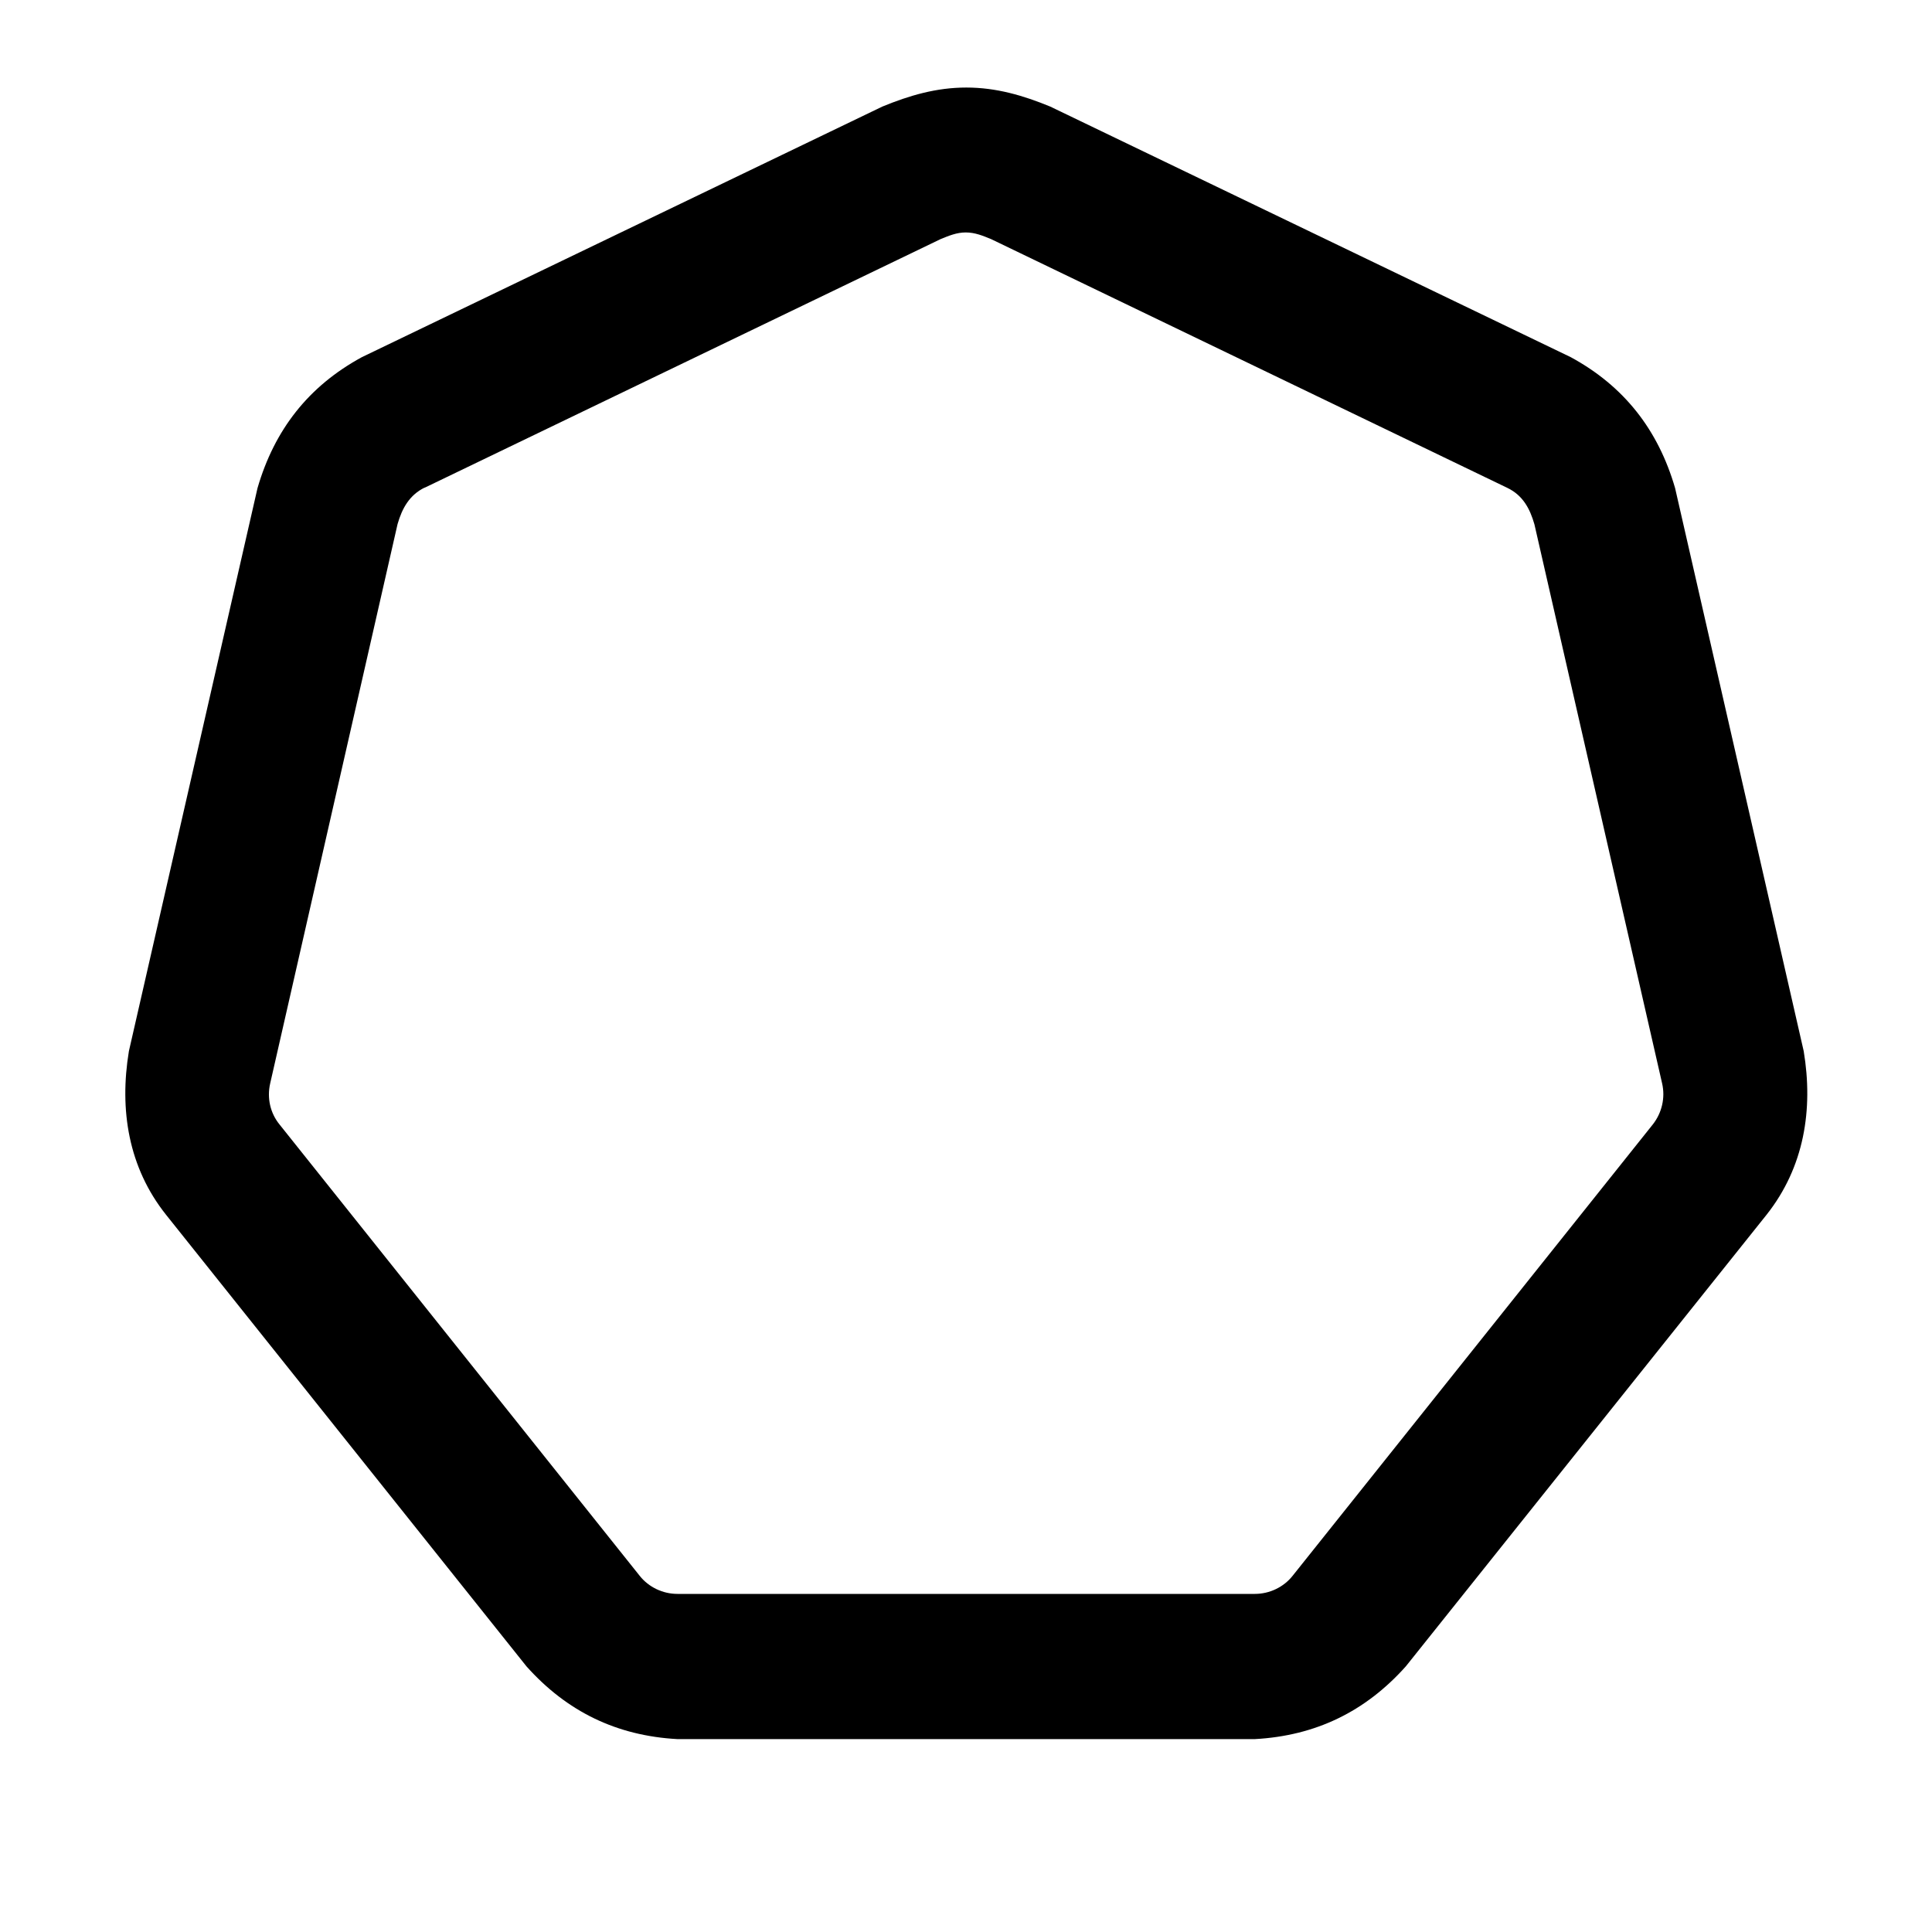 <svg xmlns="http://www.w3.org/2000/svg" viewBox="0 0 640 640"><!--! Font Awesome Pro 7.1.0 by @fontawesome - https://fontawesome.com License - https://fontawesome.com/license (Commercial License) Copyright 2025 Fonticons, Inc. --><path fill="currentColor" d="M174.4 552L55 402.4C42.5 386.7 39.5 367.6 42.7 348.2L85.3 161.7C90.9 142.4 102.2 127.9 119.9 118.3L292.3 35.3C301.3 31.6 310.2 29 320.1 29C330 29 338.9 31.6 347.9 35.3L520.3 118.3C538 127.9 549.3 142.4 554.9 161.7L597.5 348.2C600.7 367.5 597.7 386.6 585.2 402.4L465.7 552C452.3 567 435.8 575 415.7 576.1L224.4 576.1C204.3 575 187.8 567 174.4 552zM140.7 161.5C135.6 164 133.2 168.4 131.7 173.6L89.5 358.9C88.4 363.7 89.5 368.7 92.6 372.5L211.9 522C214.9 525.8 219.6 528 224.4 528L415.7 528C420.5 528 425.2 525.8 428.2 522L547.5 372.5C550.5 368.7 551.7 363.7 550.6 358.9L508.3 173.7C506.8 168.5 504.5 164.1 499.3 161.6L328.3 79.2C325.6 78.1 323 77 319.9 77C316.9 77 314.3 78.1 311.6 79.2L140.6 161.6z"/></svg>